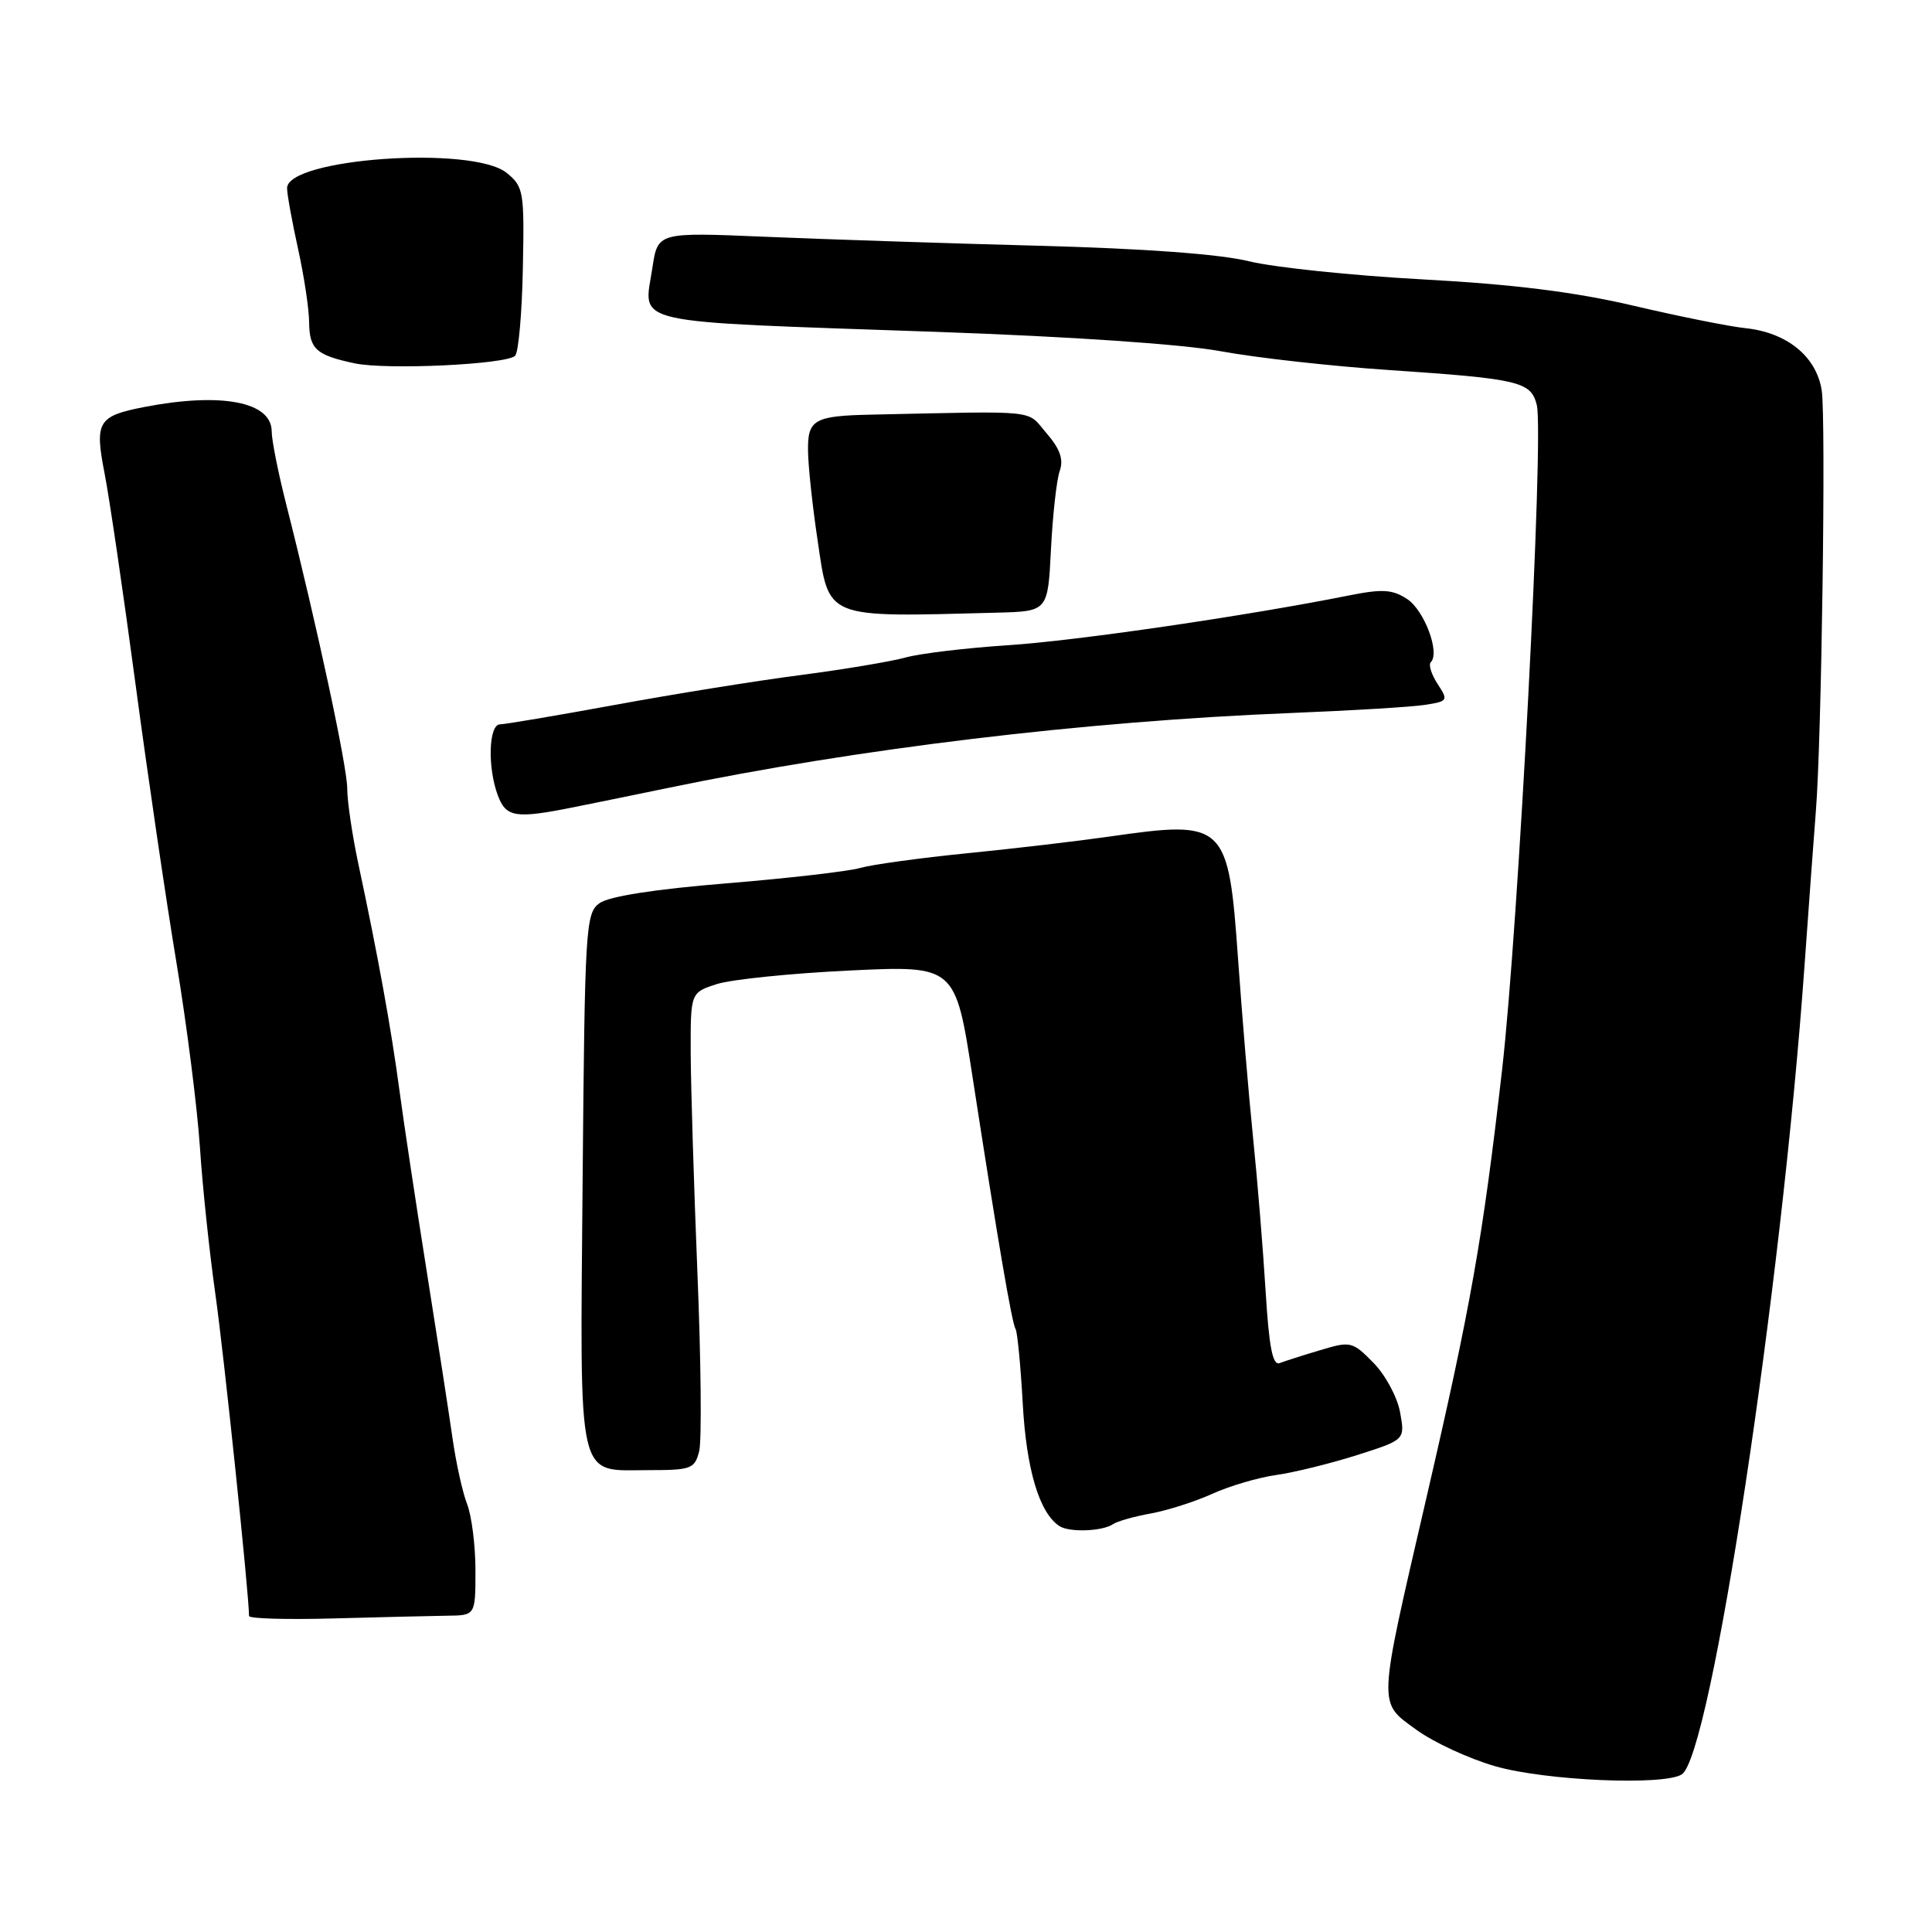 <?xml version="1.0" encoding="UTF-8" standalone="no"?>
<!DOCTYPE svg PUBLIC "-//W3C//DTD SVG 1.1//EN" "http://www.w3.org/Graphics/SVG/1.1/DTD/svg11.dtd" >
<svg xmlns="http://www.w3.org/2000/svg" xmlns:xlink="http://www.w3.org/1999/xlink" version="1.1" viewBox="0 0 256 256">
 <g >
 <path fill="currentColor"
d=" M 222.84 235.12 C 226.70 232.68 236.07 170.87 239.12 127.79 C 239.72 119.38 240.39 110.25 240.61 107.50 C 241.37 98.25 241.96 55.54 241.39 51.76 C 240.71 47.25 236.79 44.05 231.25 43.48 C 229.19 43.27 222.55 41.94 216.50 40.52 C 208.71 38.69 200.54 37.67 188.50 37.02 C 179.15 36.51 168.80 35.43 165.50 34.62 C 161.66 33.67 151.59 32.93 137.50 32.56 C 125.40 32.24 109.12 31.70 101.33 31.37 C 87.16 30.77 87.16 30.77 86.45 35.46 C 85.30 43.15 82.52 42.52 124.00 43.97 C 141.94 44.60 156.78 45.61 161.87 46.56 C 166.47 47.41 176.50 48.53 184.16 49.04 C 201.32 50.20 202.85 50.56 203.63 53.65 C 204.61 57.55 201.20 122.90 199.03 141.79 C 196.46 164.19 194.90 173.03 189.00 198.50 C 182.50 226.59 182.55 225.46 187.67 229.20 C 189.96 230.87 194.68 233.05 198.17 234.05 C 204.82 235.95 220.46 236.63 222.84 235.12 Z  M 59.25 214.09 C 63.00 214.05 63.00 214.05 63.00 208.09 C 63.00 204.81 62.50 200.86 61.90 199.32 C 61.29 197.77 60.42 193.80 59.95 190.50 C 59.48 187.20 57.95 177.30 56.55 168.50 C 55.15 159.70 53.52 148.90 52.93 144.50 C 51.83 136.26 50.10 126.72 47.49 114.50 C 46.67 110.65 46.01 106.15 46.01 104.50 C 46.02 101.62 41.98 82.81 37.94 66.88 C 36.87 62.69 36.00 58.32 36.00 57.16 C 36.00 53.24 29.35 51.96 19.17 53.92 C 12.97 55.12 12.52 55.86 13.85 62.69 C 14.48 65.89 16.33 78.47 17.96 90.67 C 19.59 102.86 22.04 119.51 23.40 127.67 C 24.75 135.82 26.14 146.78 26.49 152.00 C 26.83 157.22 27.76 166.00 28.54 171.50 C 29.66 179.36 32.98 211.12 33.00 214.13 C 33.00 214.48 38.06 214.62 44.25 214.45 C 50.44 214.28 57.19 214.12 59.25 214.09 Z  M 147.50 201.95 C 148.05 201.57 150.30 200.94 152.50 200.54 C 154.70 200.14 158.36 198.97 160.63 197.94 C 162.89 196.91 166.72 195.78 169.13 195.44 C 171.53 195.10 176.35 193.91 179.84 192.80 C 186.18 190.78 186.18 190.78 185.52 187.14 C 185.16 185.14 183.57 182.18 181.99 180.58 C 179.21 177.75 178.96 177.69 174.95 178.90 C 172.66 179.58 170.23 180.36 169.55 180.62 C 168.63 180.97 168.15 178.46 167.70 171.07 C 167.36 165.56 166.62 156.42 166.04 150.77 C 165.46 145.12 164.57 134.46 164.05 127.08 C 162.77 109.02 162.37 108.64 147.00 110.85 C 142.88 111.44 134.40 112.44 128.16 113.06 C 121.93 113.68 115.54 114.56 113.97 115.01 C 112.40 115.46 104.42 116.38 96.24 117.05 C 86.75 117.82 80.66 118.78 79.43 119.68 C 77.60 121.01 77.49 122.86 77.20 156.42 C 76.86 197.16 76.32 194.80 85.98 194.80 C 91.60 194.80 92.06 194.63 92.65 192.27 C 92.99 190.88 92.89 180.24 92.41 168.62 C 91.94 157.01 91.54 143.90 91.52 139.51 C 91.50 131.52 91.50 131.52 95.00 130.39 C 96.92 129.78 104.82 128.97 112.54 128.60 C 126.59 127.93 126.59 127.93 128.87 142.72 C 132.24 164.55 134.08 175.32 134.57 176.11 C 134.81 176.50 135.24 180.95 135.52 185.99 C 136.00 194.75 137.73 200.50 140.39 202.22 C 141.72 203.08 146.10 202.91 147.50 201.95 Z  M 76.17 106.93 C 79.10 106.34 84.65 105.21 88.50 104.41 C 113.64 99.19 143.62 95.58 171.00 94.48 C 178.97 94.16 186.96 93.68 188.74 93.41 C 191.87 92.93 191.93 92.83 190.49 90.63 C 189.67 89.37 189.26 88.07 189.59 87.74 C 190.84 86.50 188.73 80.87 186.46 79.38 C 184.51 78.10 183.18 78.02 178.80 78.89 C 165.15 81.62 142.54 84.92 133.50 85.50 C 128.00 85.86 121.92 86.59 120.00 87.12 C 118.08 87.65 111.78 88.71 106.00 89.46 C 100.22 90.21 89.20 91.98 81.50 93.40 C 73.80 94.81 66.94 95.97 66.25 95.98 C 64.74 96.00 64.58 101.75 65.98 105.43 C 67.07 108.32 68.33 108.51 76.17 106.93 Z  M 132.18 81.18 C 138.85 81.00 138.85 81.00 139.26 72.75 C 139.49 68.21 140.01 63.55 140.42 62.40 C 140.95 60.87 140.47 59.49 138.67 57.40 C 135.95 54.24 138.04 54.46 115.50 54.94 C 107.84 55.10 106.99 55.59 107.07 59.82 C 107.10 61.84 107.66 67.09 108.32 71.48 C 109.90 82.15 109.00 81.78 132.18 81.18 Z  M 68.26 47.14 C 68.70 46.70 69.17 41.49 69.28 35.58 C 69.49 25.36 69.38 24.73 67.14 22.91 C 62.61 19.24 37.94 20.98 38.04 24.96 C 38.05 25.81 38.71 29.42 39.50 33.00 C 40.29 36.58 40.95 40.94 40.96 42.69 C 41.00 46.26 41.87 47.05 46.97 48.14 C 51.18 49.04 67.10 48.30 68.26 47.14 Z "/>
</g>
</svg>